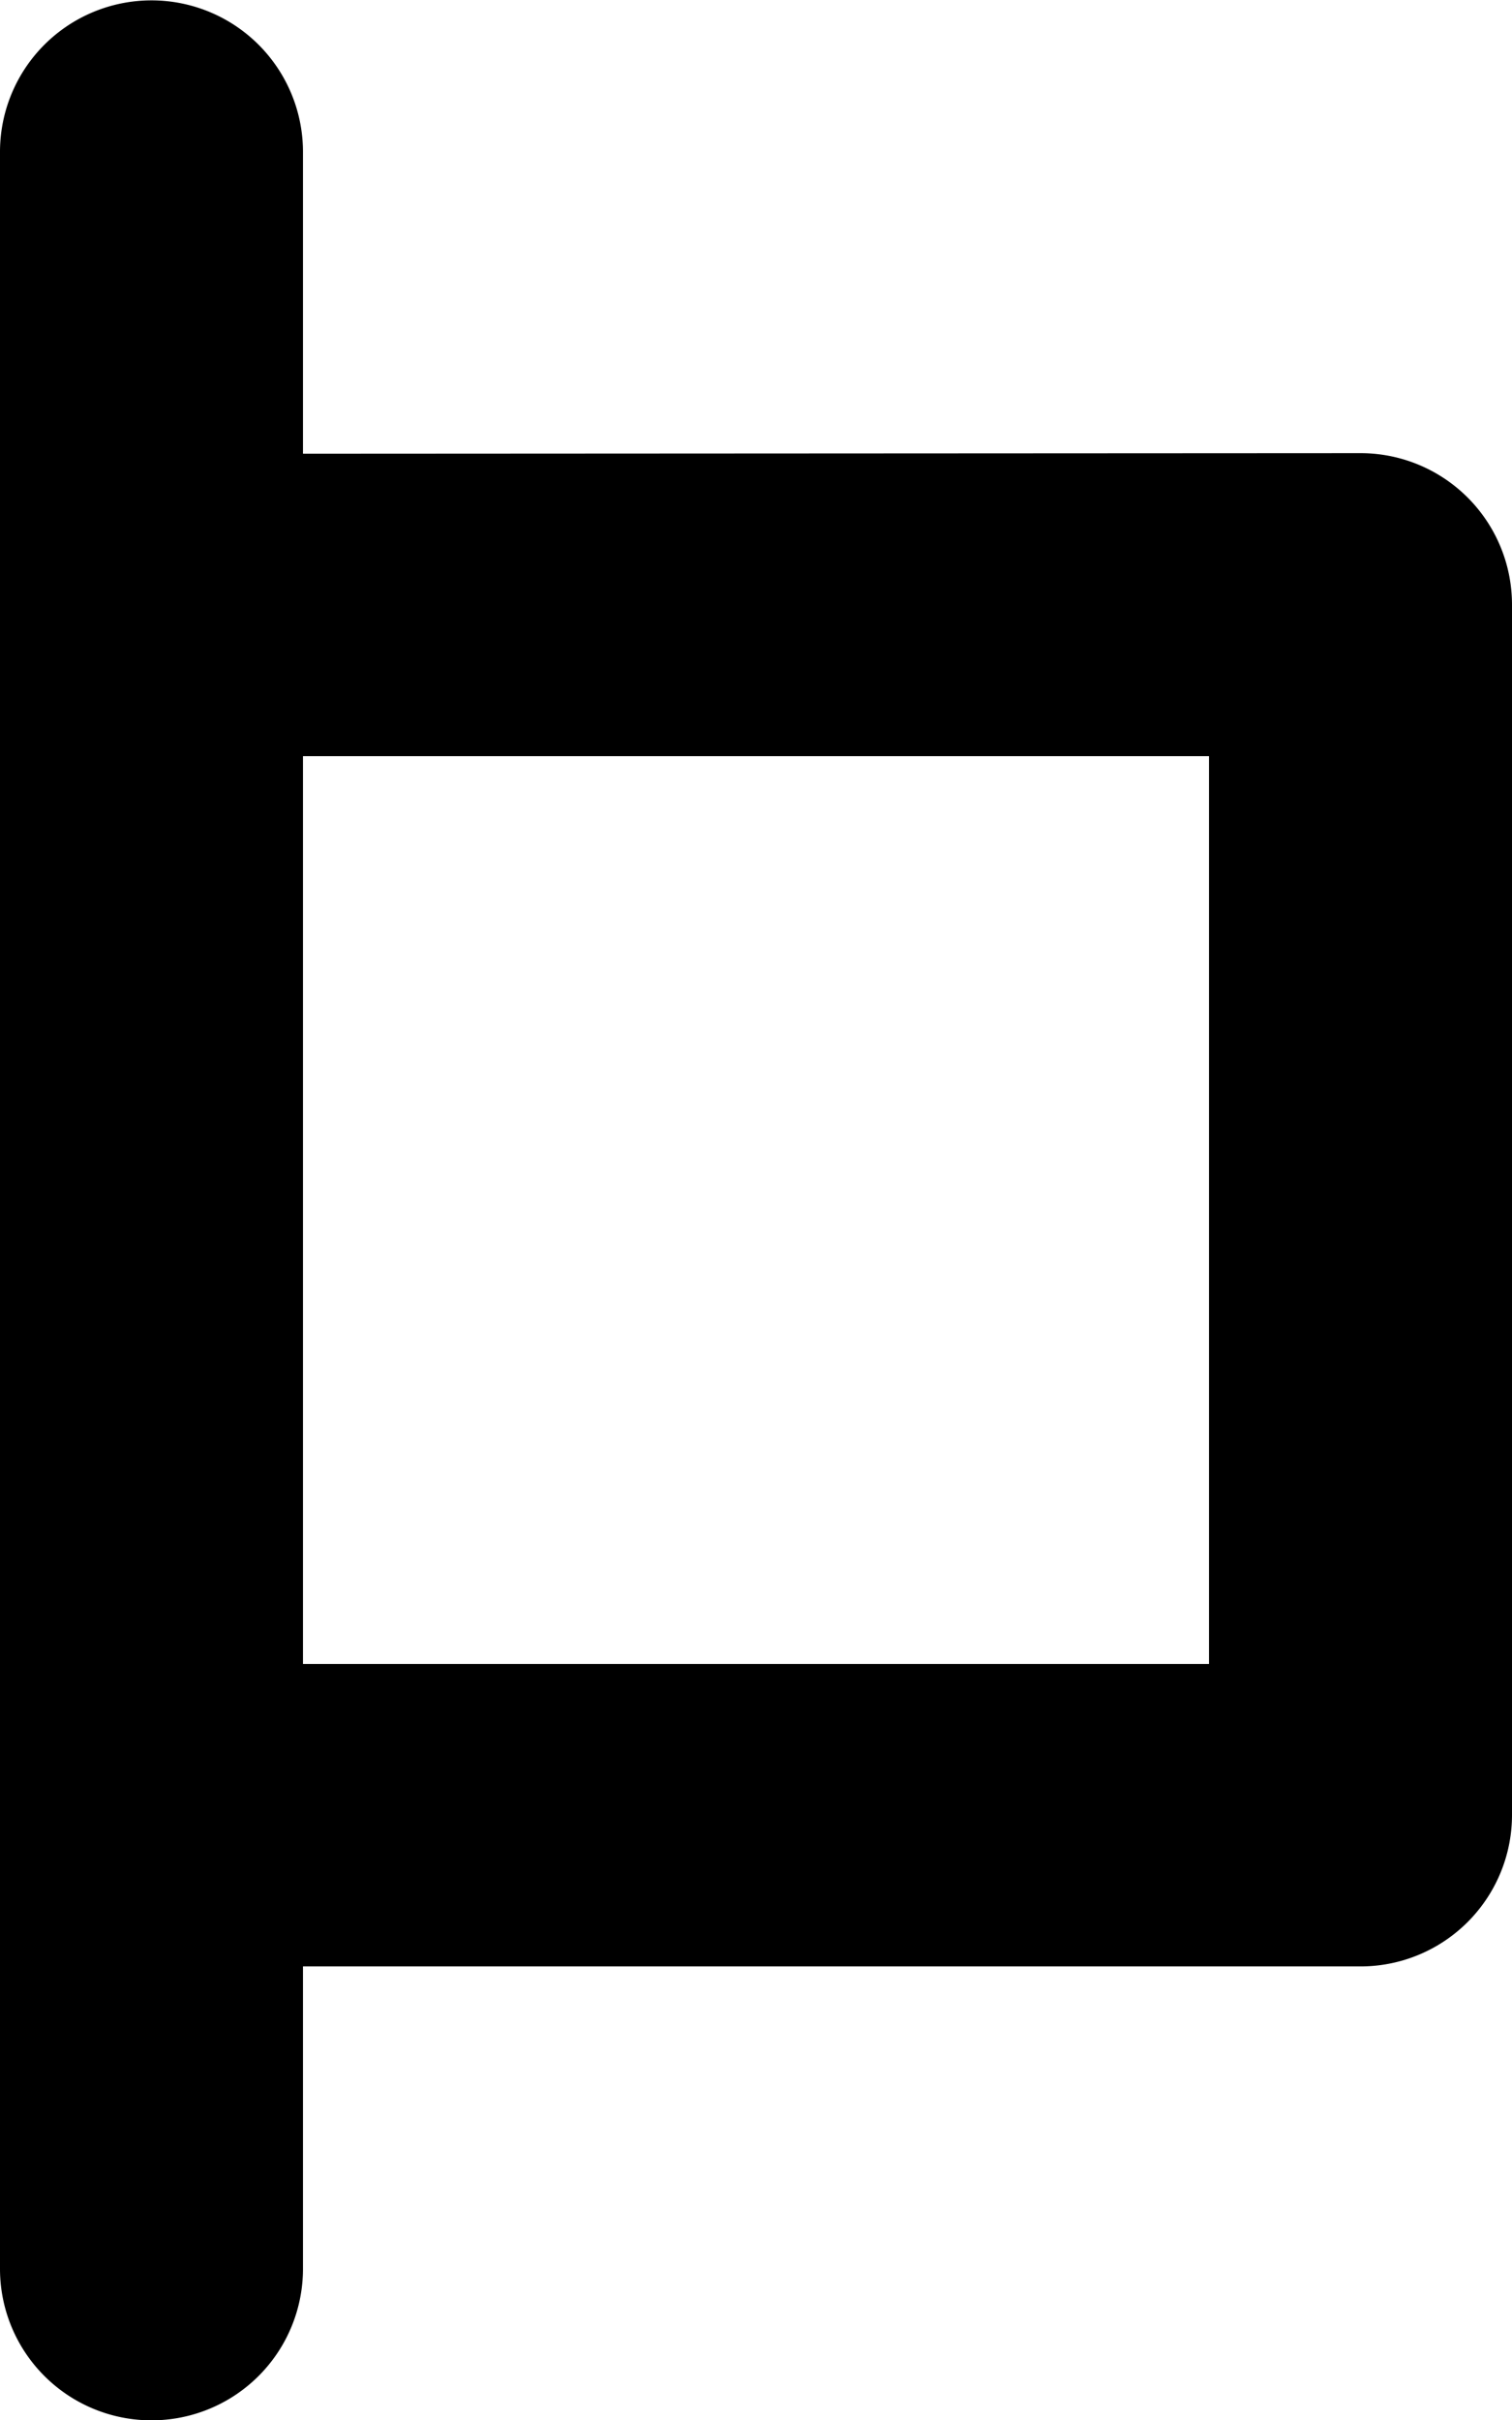 <?xml version="1.0" encoding="UTF-8" standalone="no"?>
<svg
   width="9.995"
   height="15.997"
   viewBox="0 0 2.645 4.232"
   version="1.1"
   id="svg4268"
   xmlns="http://www.w3.org/2000/svg"
   xmlns:svg="http://www.w3.org/2000/svg"
   xmlns:rdf="http://www.w3.org/1999/02/22-rdf-syntax-ns#"
   xmlns:cc="http://creativecommons.org/ns#"
   xmlns:dc="http://purl.org/dc/elements/1.1/">
  <defs
     id="defs4262" />
  <g
     id="output-pin"
     transform="translate(-10.054,-58.209)">
    <path
       style="color:#000000;fill:#000000;stroke-linecap:round;-inkscape-stroke:none"
       d="m 10.318,58.209 a 0.265,0.265 0 0 0 -0.264,0.264 v 3.705 a 0.265,0.265 0 0 0 0.264,0.264 0.265,0.265 0 0 0 0.266,-0.264 v -3.705 a 0.265,0.265 0 0 0 -0.266,-0.264 z"
       id="path8758-3" />
    <path
       style="color:#000000;fill:#000000;stroke-linejoin:round;-inkscape-stroke:none"
       d="m 10.583,59.002 v 0.529 h 1.586 v 1.588 h -1.586 v 0.529 h 1.852 a 0.265,0.265 0 0 0 0.264,-0.266 v -2.115 a 0.265,0.265 0 0 0 -0.264,-0.266 z"
       id="path8793-0" />
  </g>
</svg>
